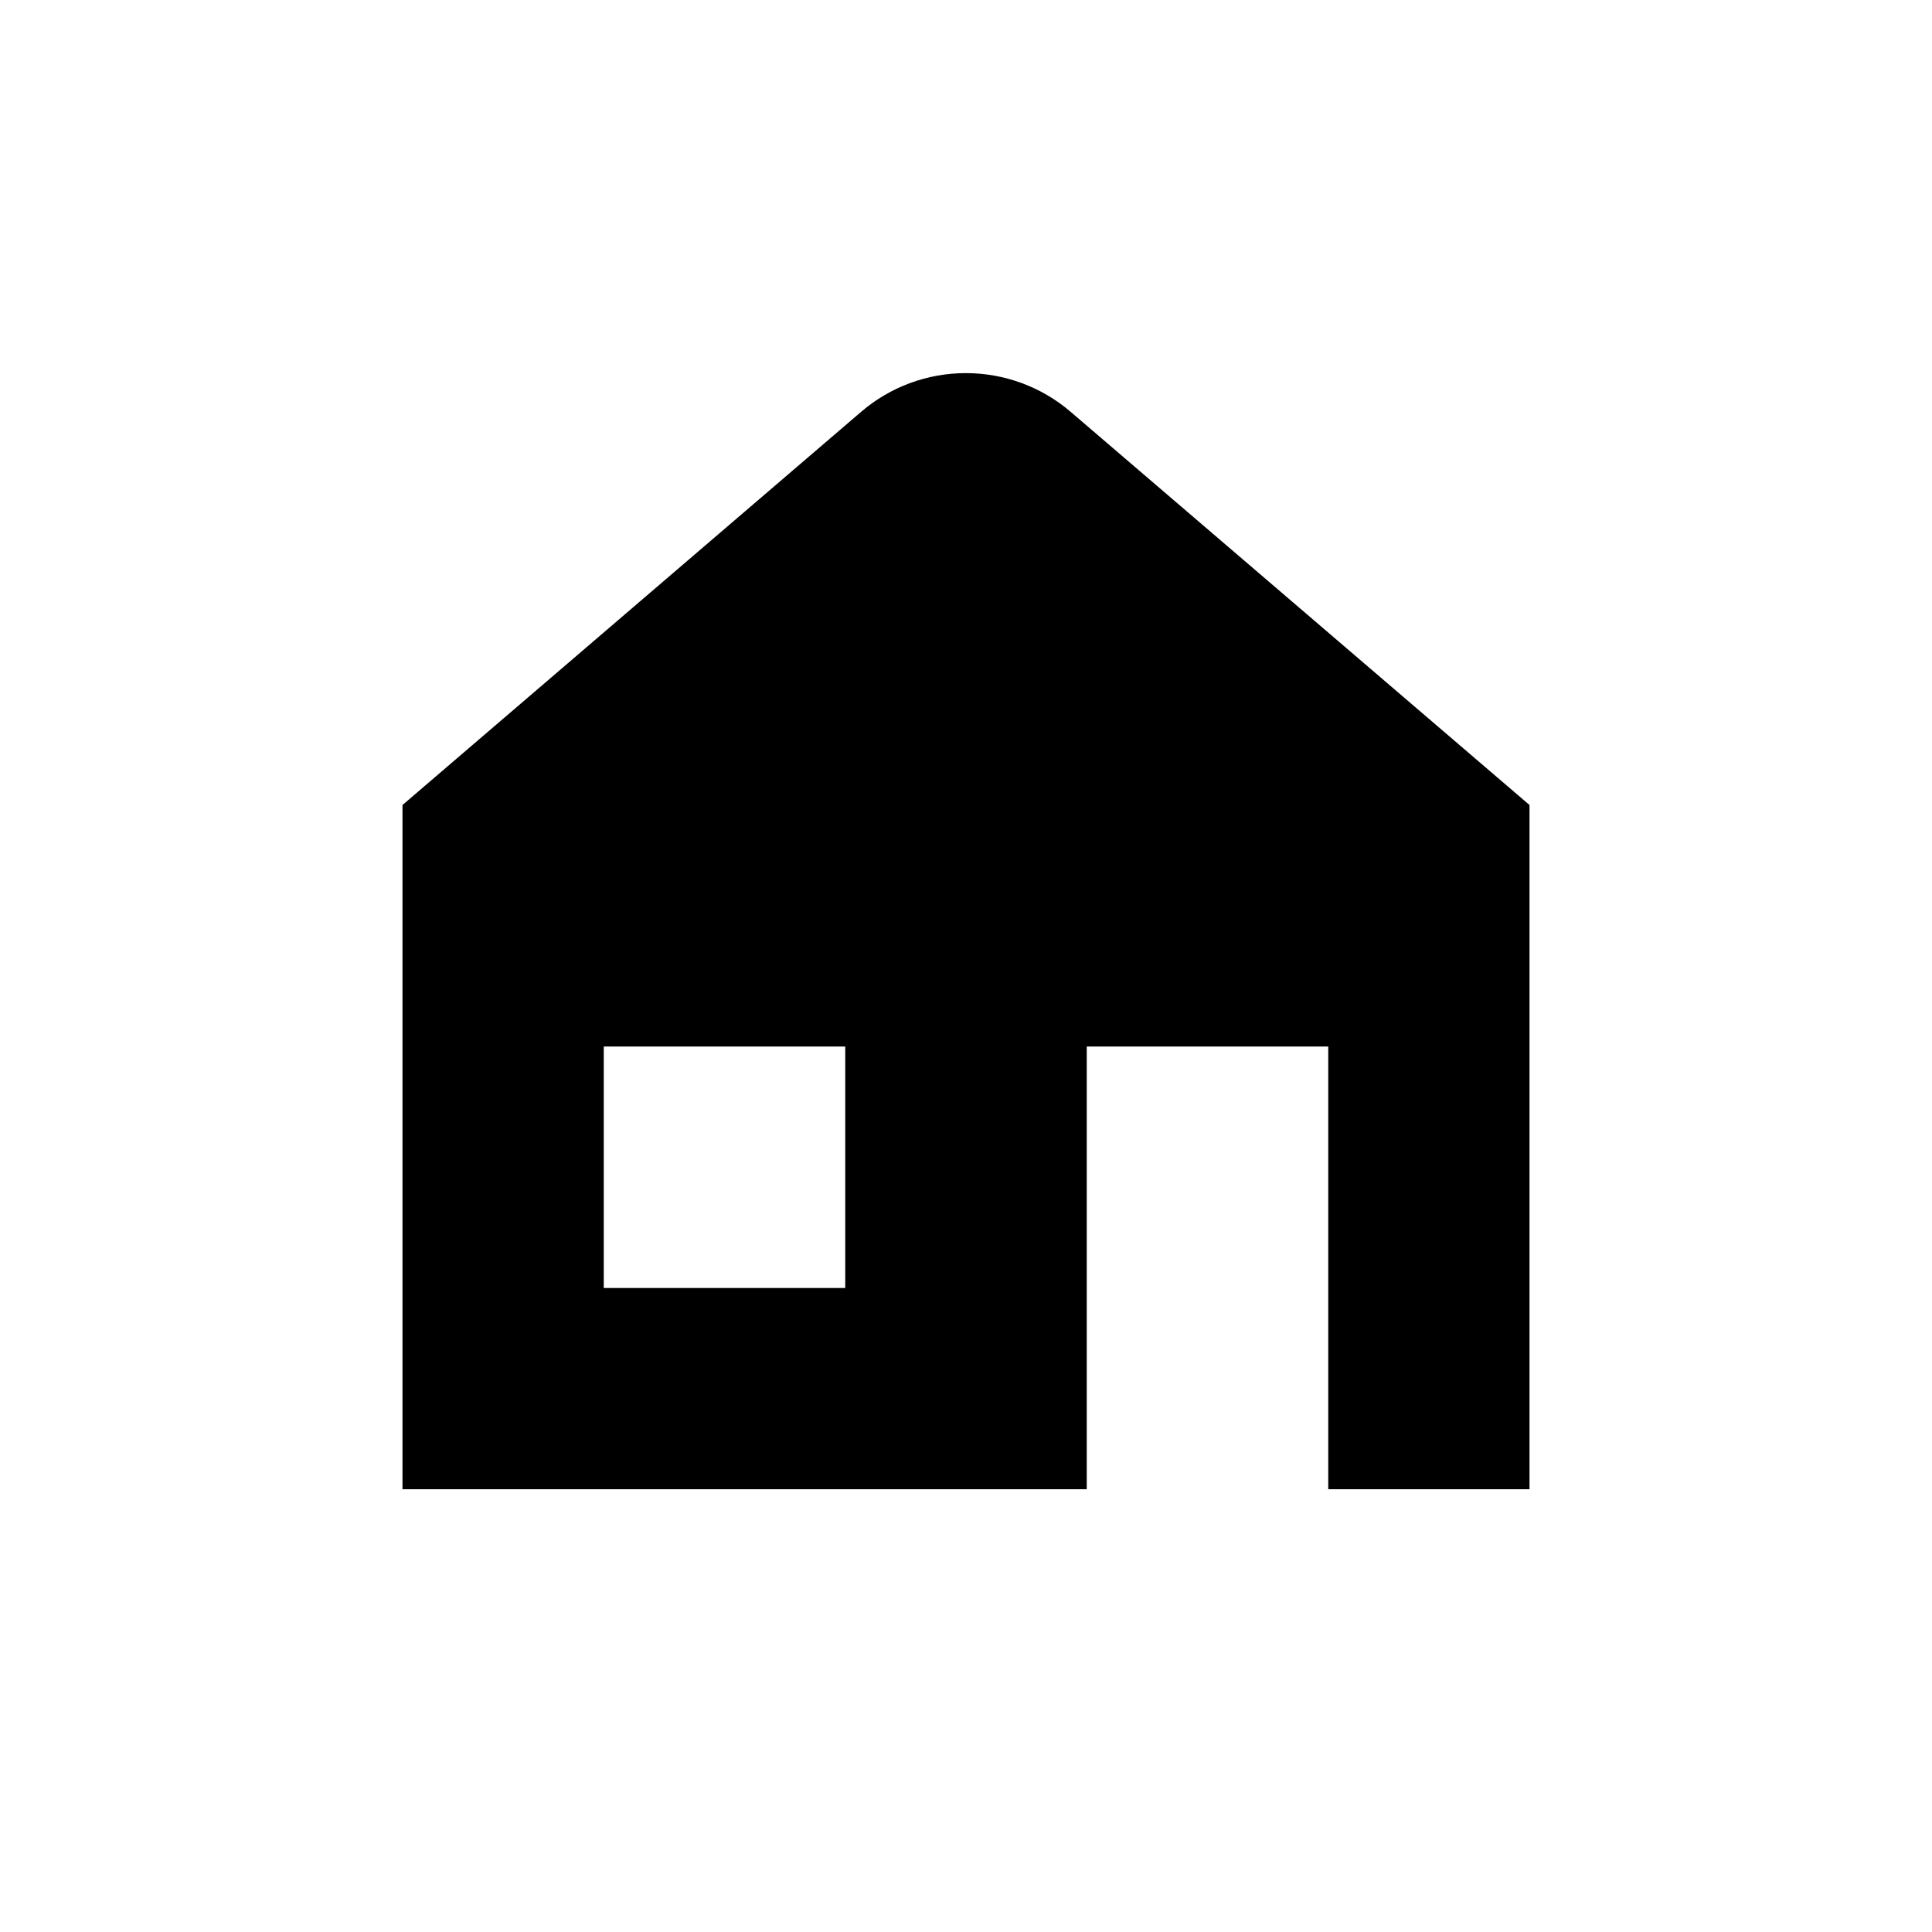 <svg xmlns="http://www.w3.org/2000/svg" width="1.5em" height="1.5em" fill="none" viewBox="0 0 24 24"><path fill="currentColor" d="M13.3 5.116C12.938 4.805 12.476 4.635 11.998 4.635C11.521 4.635 11.059 4.805 10.697 5.116L5 10V18.5H13.5V13H16.5V18.5H19V10L13.3 5.116ZM10.5 16H7.5V13H10.5V16Z"/></svg>